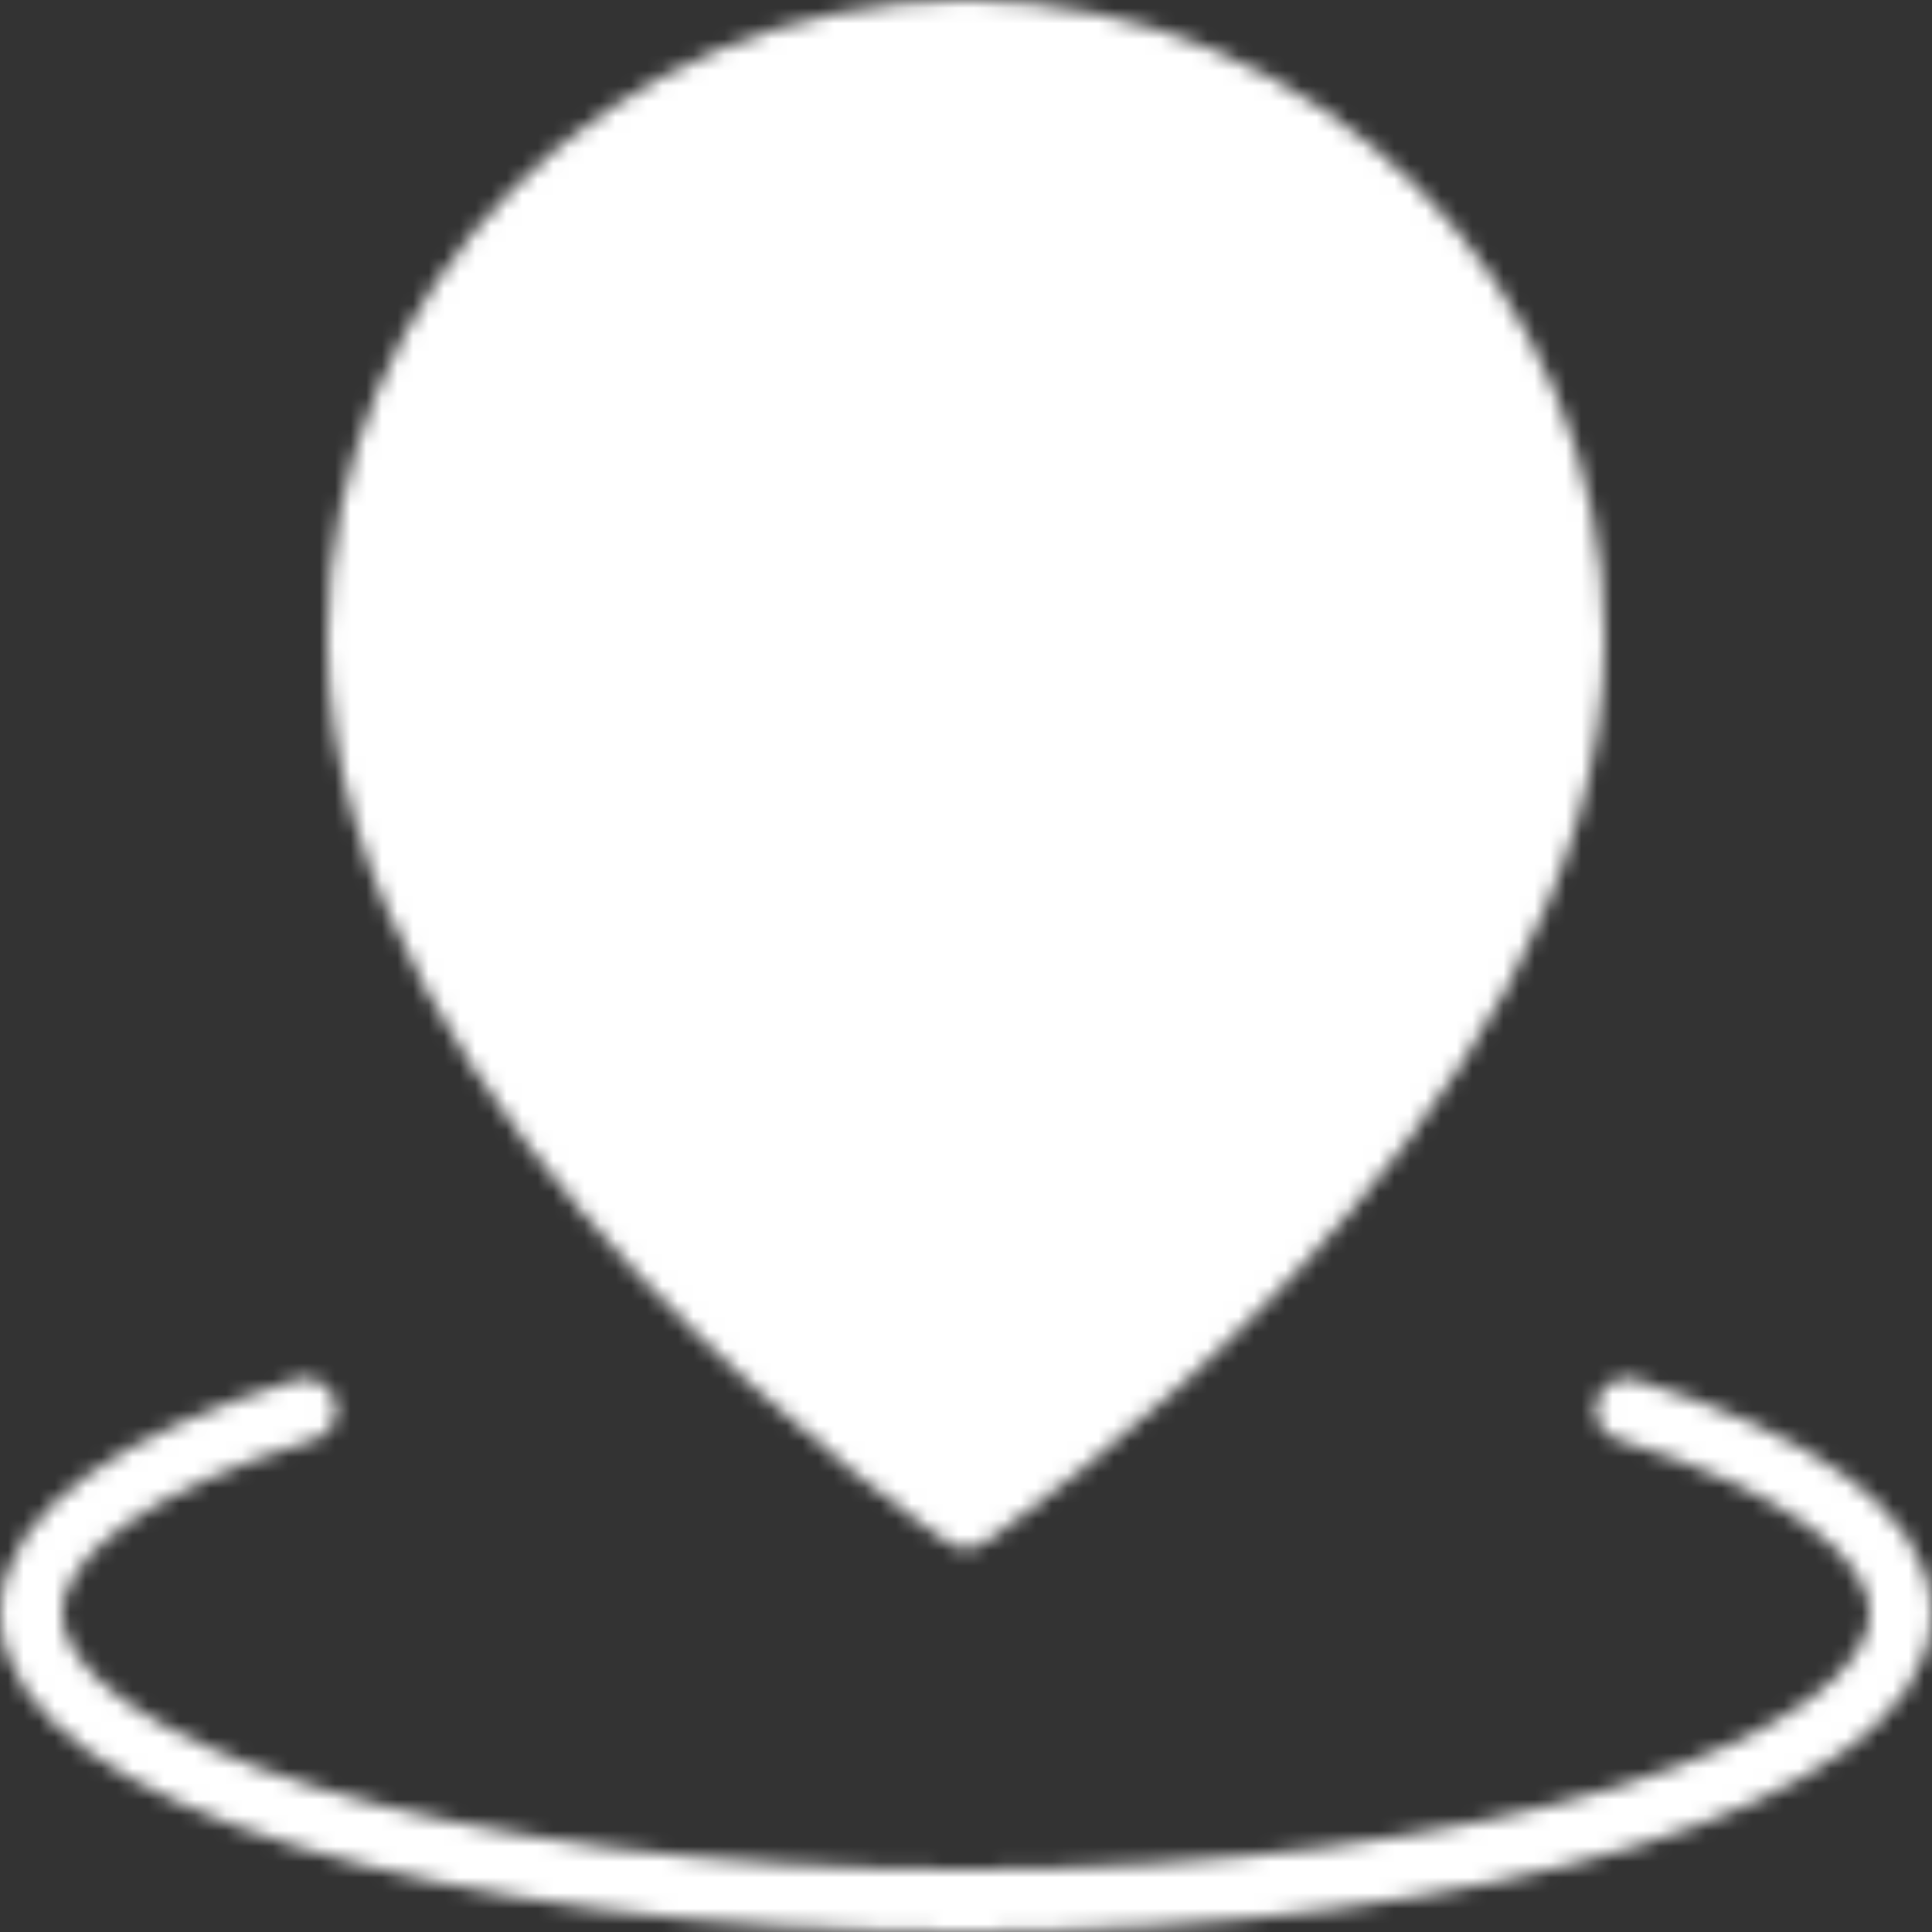<svg xmlns="http://www.w3.org/2000/svg" width="124" height="124" fill="none"><rect width="100%" height="100%" fill="#333333" stroke="none"/><mask id="a" width="124" height="125" x="0" y="0" maskUnits="userSpaceOnUse" style="mask-type:luminance"><path stroke="#fff" stroke-linecap="round" stroke-linejoin="round" stroke-width="4" d="M19.574 90.483C8.714 93.825 2 98.44 2 103.54 2 113.736 28.862 122 62 122c33.138 0 60-8.264 60-18.461 0-5.099-6.717-9.714-17.574-13.056"/><path fill="#fff" stroke="#fff" stroke-linejoin="round" stroke-width="4" d="M62 97.385s39-26.142 39-56.364C101 19.472 83.54 2 62 2S23 19.47 23 41.022c0 30.221 39 56.363 39 56.363Z"/><path fill="#000" stroke="#000" stroke-linejoin="round" stroke-width="4" d="M62 57.385c3.978 0 7.794-1.621 10.607-4.506C75.42 49.992 77 46.08 77 42c0-4.08-1.58-7.993-4.393-10.879-2.813-2.885-6.629-4.506-10.607-4.506-3.978 0-7.794 1.621-10.607 4.506C48.58 34.007 47 37.92 47 42c0 4.08 1.58 7.993 4.393 10.879 2.813 2.885 6.629 4.506 10.607 4.506Z"/></mask><g mask="url(#a)"><path fill="#fff" d="M-10-10.308h144v147.693H-10V-10.308Z"/></g></svg>